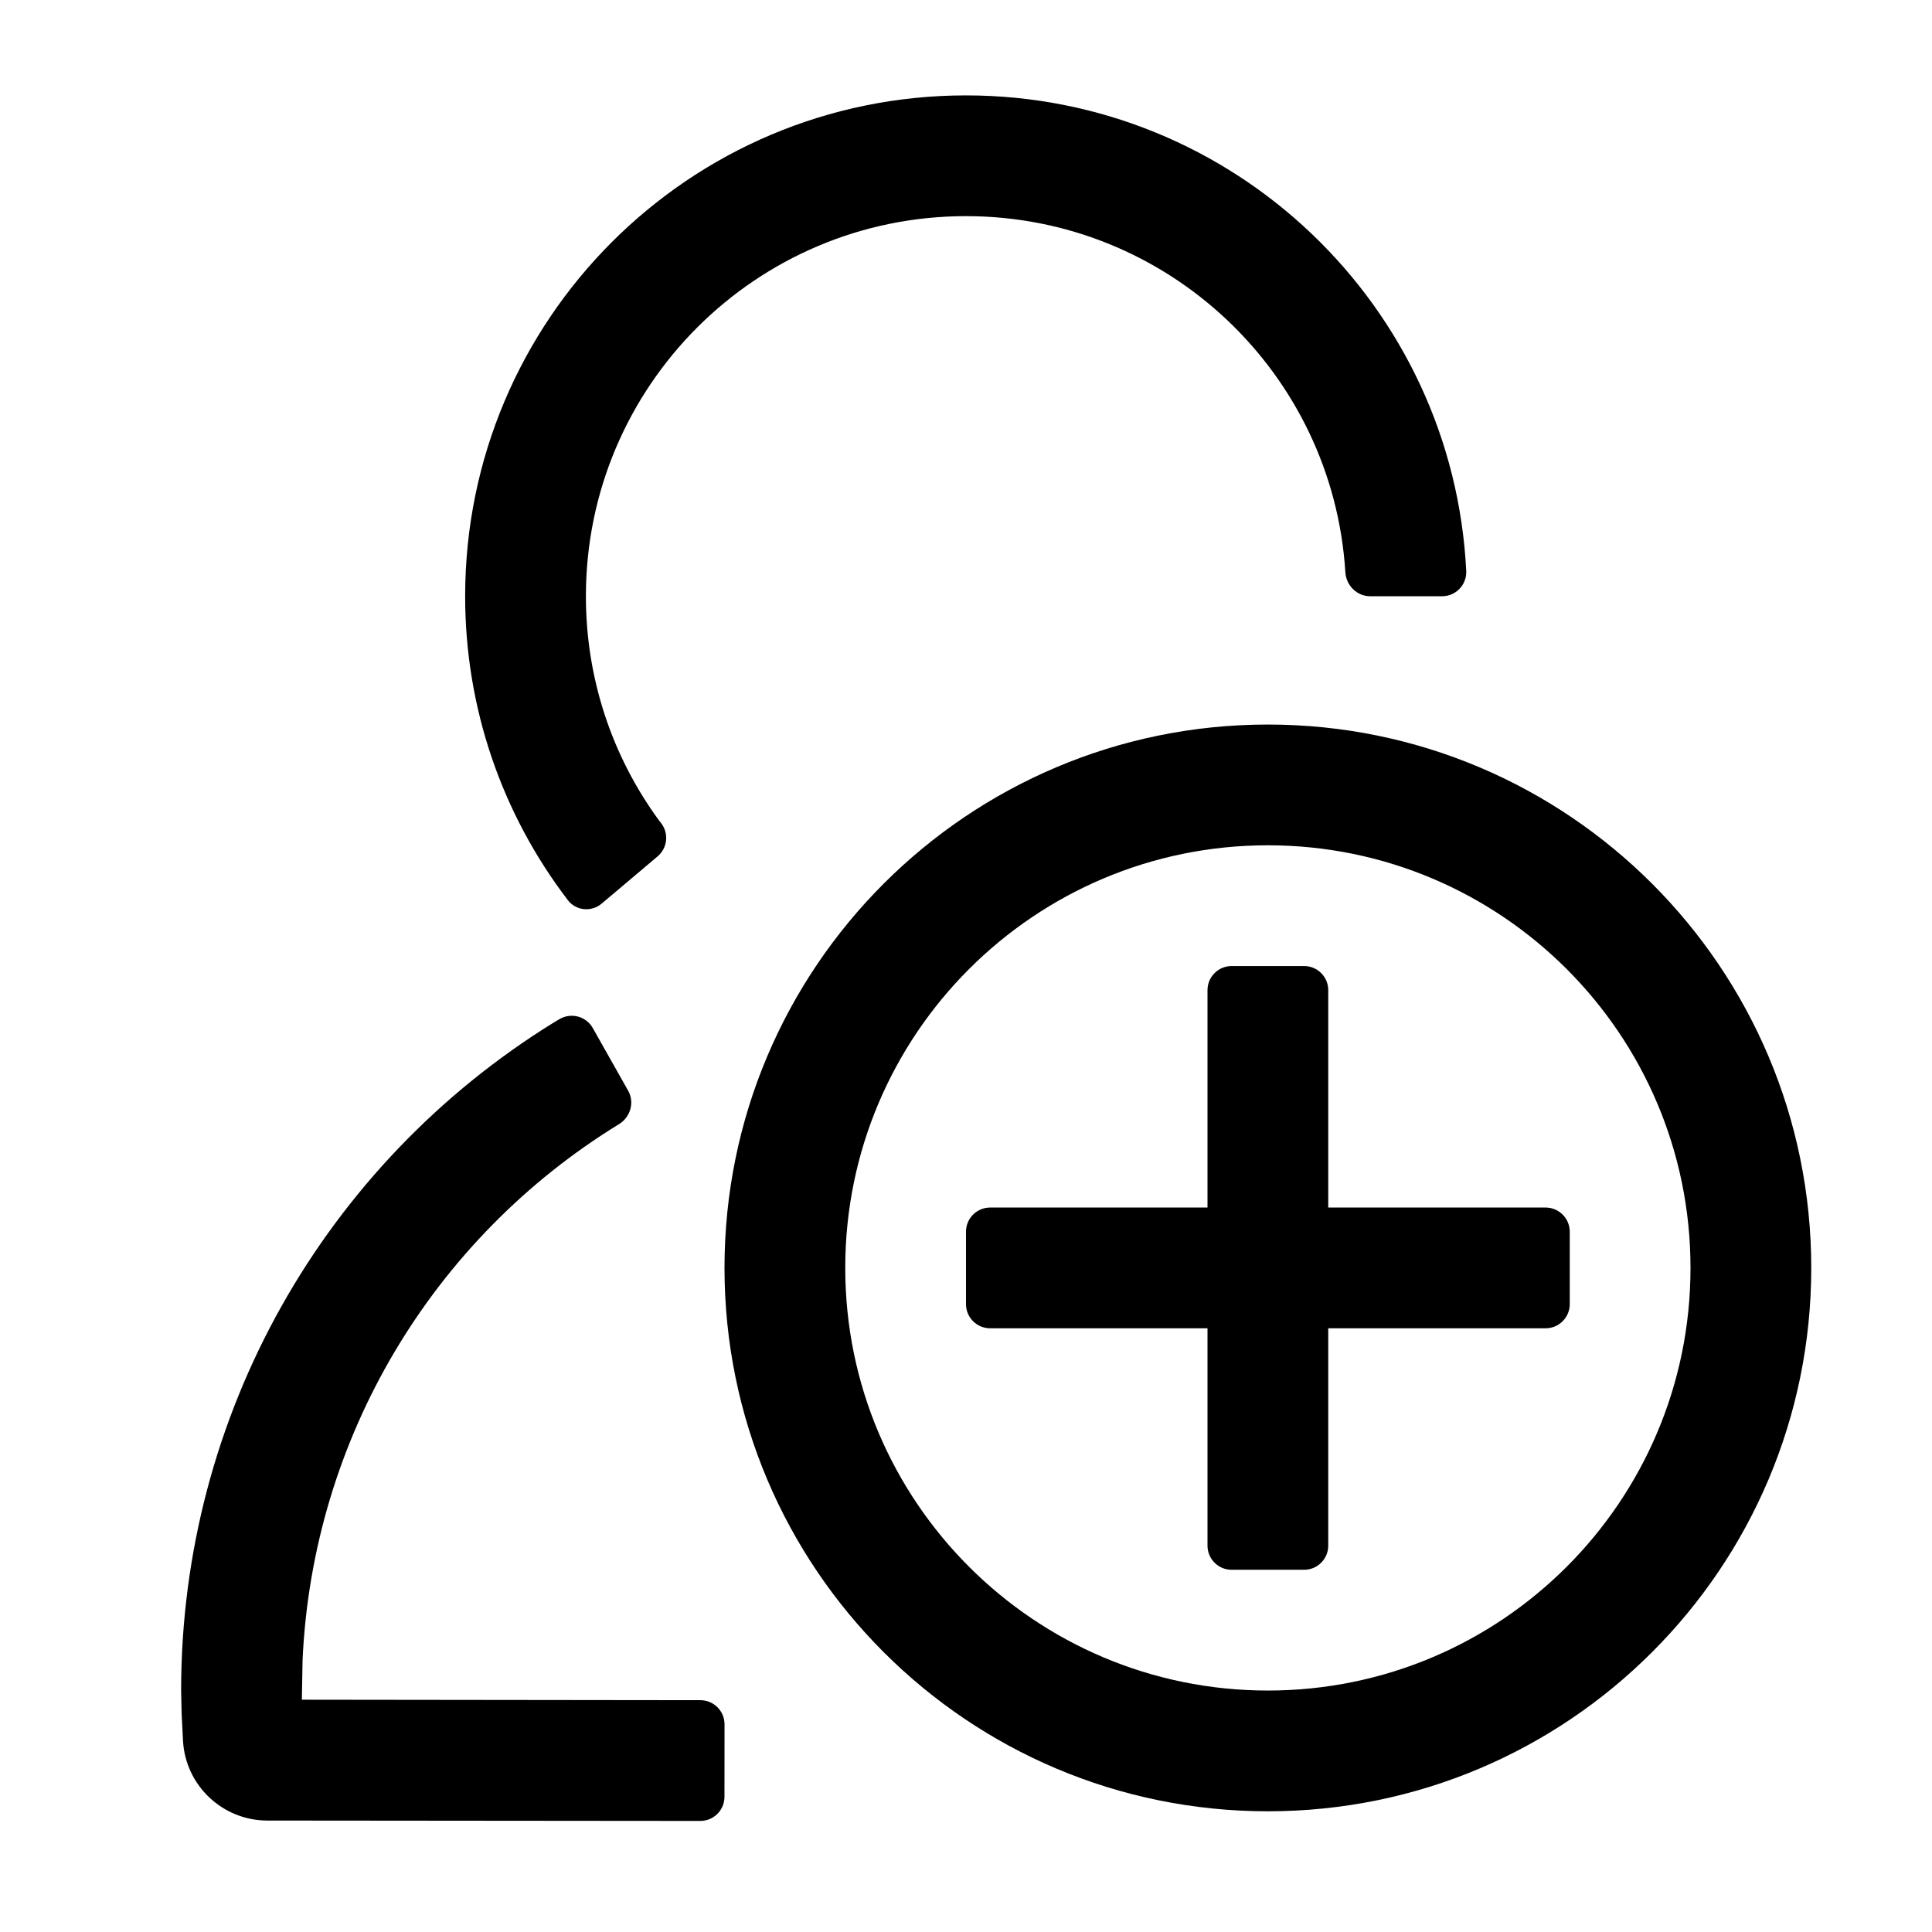 <svg viewBox="0 0 1024 1024" focusable="false"><g fill-rule="evenodd"><path d="m348.552 453.89-29.673 25.057c-5.4 4.561-13.582 3.801-17.876-1.814-35.05-45.826-54.464-102.01-54.464-161.111C246.539 169.412 365.39 50.56 512 50.56c142.168 0 258.233 111.757 265.142 252.212v.136c.175 7.19-5.604 13.114-12.797 13.114h-38.084c-7.068 0-12.755-5.678-13.195-12.733C706.497 197.957 618.988 114.56 512 114.56c-111.264 0-201.462 90.198-201.462 201.462 0 43.425 13.753 84.66 38.724 118.787l1.092 1.388c4.263 5.42 3.466 13.244-1.803 17.694ZM672 384.021c159.06 0 288 128.942 288 288 0 159.057-128.94 287.998-288 287.998-159.058 0-288-128.94-288-287.998s128.942-288 288-288Zm0 64c-123.712 0-224 100.288-224 224 0 123.71 100.288 223.998 224 223.998s224-100.288 224-223.998c0-123.712-100.288-224-224-224Z"/><path d="M640 704.02v115.2c0 7.071 5.73 12.8 12.8 12.8h38.4c7.07 0 12.8-5.729 12.8-12.8v-115.2h115.2c7.072 0 12.8-5.729 12.8-12.8V652.82c0-7.07-5.728-12.8-12.8-12.8H704v-115.2c0-7.07-5.73-12.8-12.8-12.8h-38.4c-7.07 0-12.8 5.73-12.8 12.8v115.2H524.8c-7.07 0-12.8 5.73-12.8 12.8v38.398c0 7.072 5.73 12.8 12.8 12.8H640ZM96.254 907.853 96 896.019c0-146.163 76.043-279.04 197.555-354.097l2.98-1.76c6.172-3.647 14.134-1.515 17.658 4.728l18.752 33.218c3.474 6.156 1.208 13.99-4.818 17.686-98.95 60.696-162.471 166.516-167.768 284.232L160 900.883l211.233.25c7.068.006 12.79 5.74 12.784 12.813l-.034 38.4c-.007 7.072-5.743 12.793-12.812 12.787l-229.484-.205c-23.692-.026-43.279-18.483-44.678-42.1l-.755-14.975Z"/></g></svg>